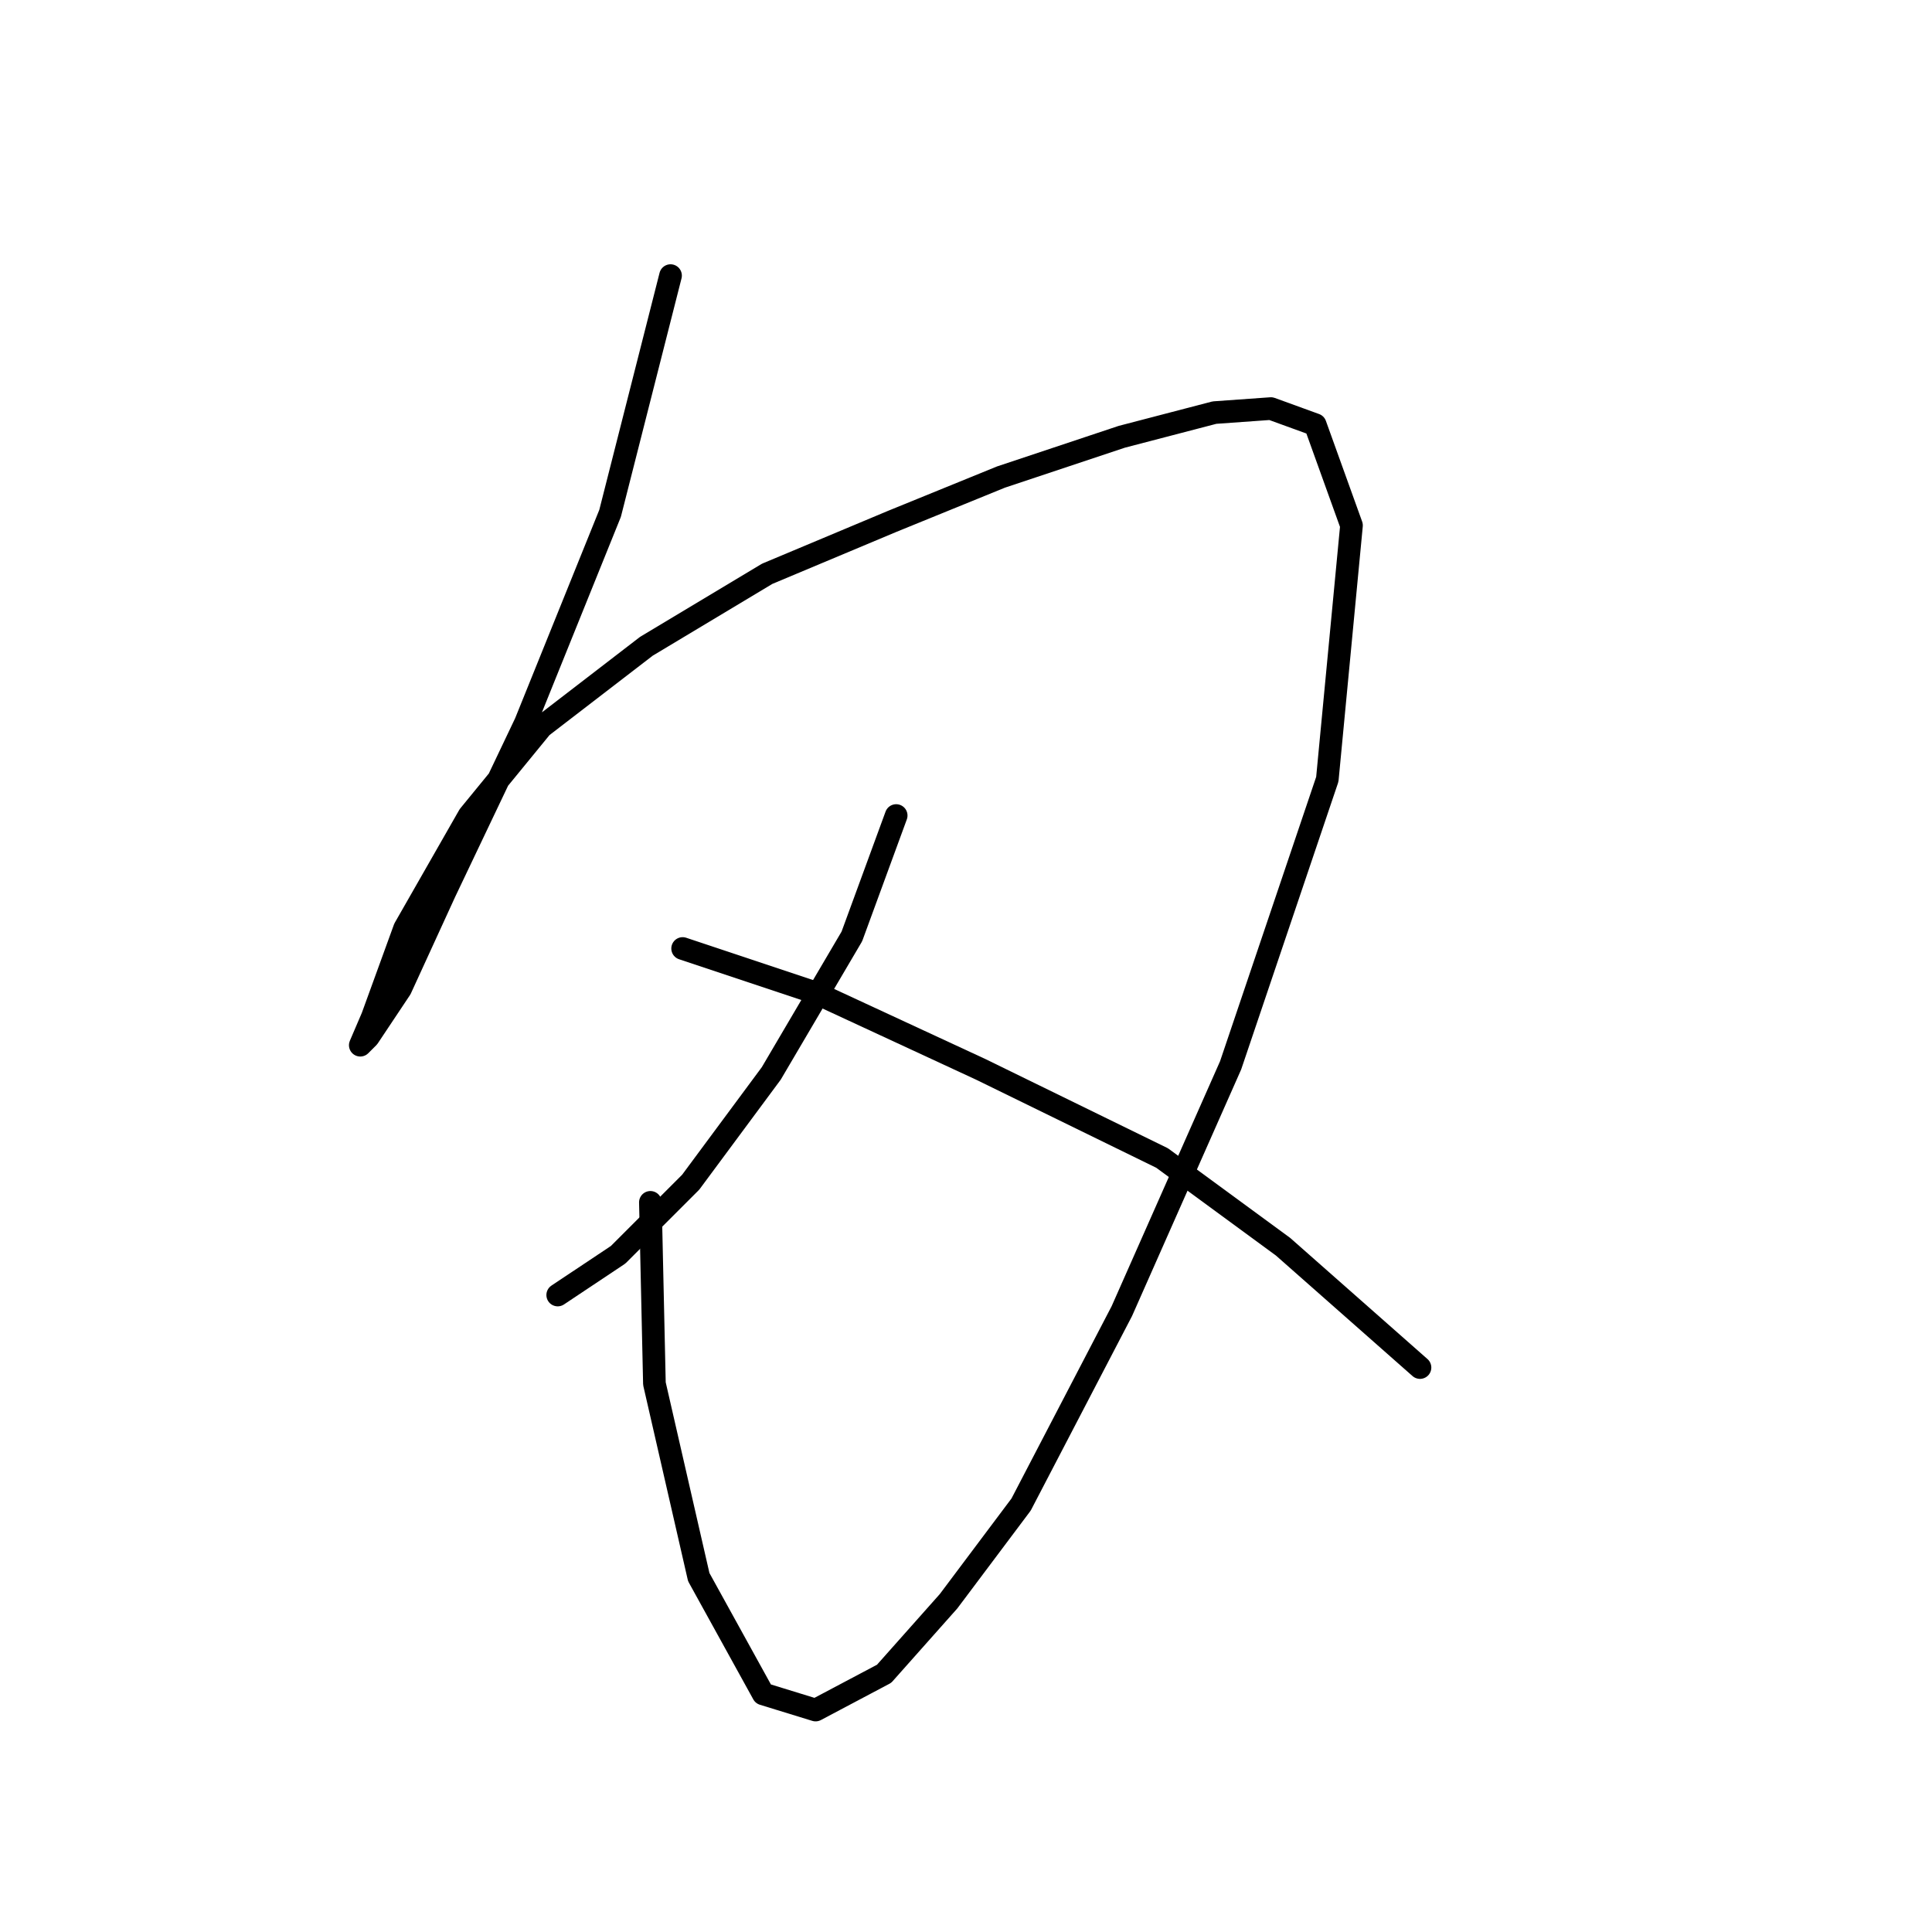 <?xml version="1.0" standalone="no"?>
    <svg width="256" height="256" xmlns="http://www.w3.org/2000/svg" version="1.1">
    <polyline stroke="black" stroke-width="3" stroke-linecap="round" fill="transparent" stroke-linejoin="round" points="88.85 36.519 80.841 68.019 69.629 95.783 58.951 118.207 53.078 131.02 48.807 137.427 47.739 138.495 49.341 134.758 53.612 123.012 62.154 108.062 71.765 96.316 85.646 85.638 101.664 76.028 118.215 69.087 132.63 63.214 148.647 57.875 160.927 54.672 168.402 54.138 174.275 56.273 179.08 69.621 175.877 103.257 163.063 141.165 148.647 173.733 135.3 199.361 125.689 212.174 117.147 221.785 108.071 226.59 101.13 224.454 92.587 208.971 86.714 183.343 86.18 159.318 86.18 159.318 " />
        <polyline stroke="black" stroke-width="3" stroke-linecap="round" fill="transparent" stroke-linejoin="round" points="118.749 108.062 112.876 124.08 102.198 142.233 91.519 156.648 81.909 166.258 73.9 171.597 73.9 171.597 " />
        <polyline stroke="black" stroke-width="3" stroke-linecap="round" fill="transparent" stroke-linejoin="round" points="90.452 125.681 108.071 131.554 129.961 141.699 153.987 153.445 170.004 165.191 188.157 181.208 188.157 181.208 " />
        </svg>